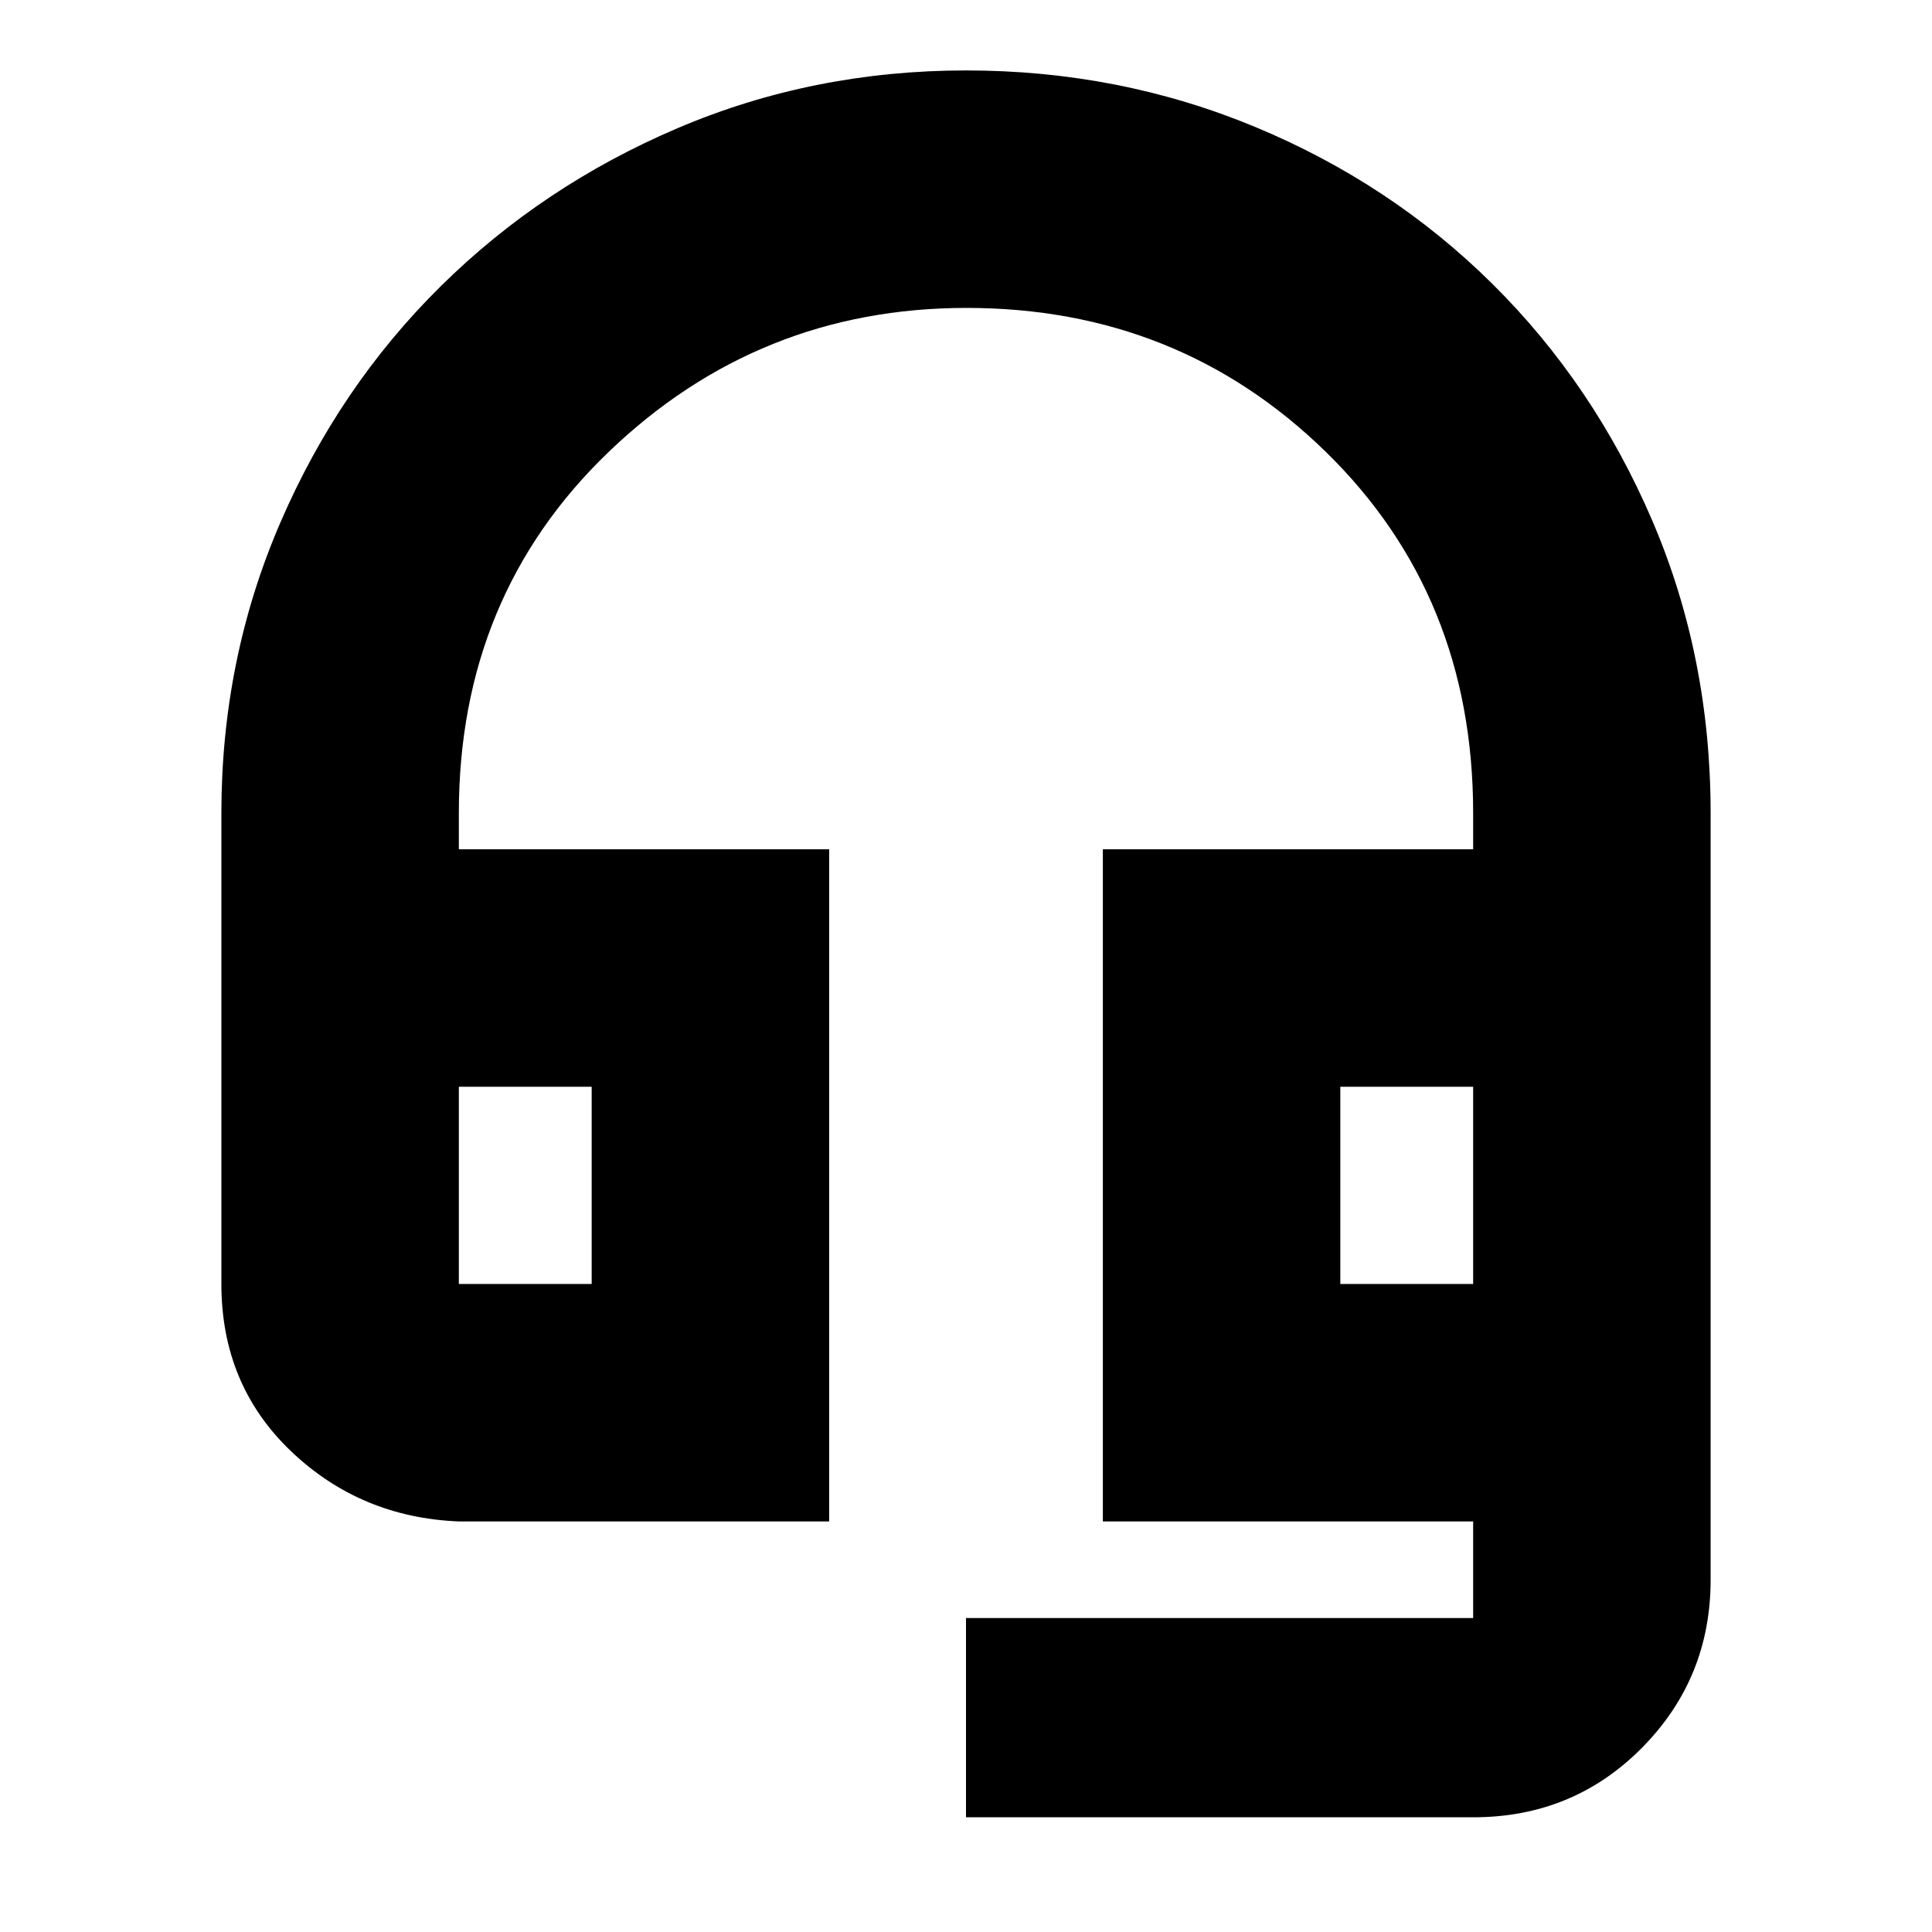<svg xmlns="http://www.w3.org/2000/svg" height="20" viewBox="0 -960 960 960" width="20"><path d="M480-57v-99h252v-48H548v-334h184v-18q0-108-73.24-179.5-73.23-71.5-178.5-71.5Q377-807 302.5-735.5 228-664 228-556v18h184v334H228q-49-2-83.5-35T110-322v-233.84q0-76.51 29.19-144.23 29.19-67.72 79.82-117.71 50.63-50 117.86-78.61Q404.1-925 480.05-925t143.45 28q67.5 28 118 78T821-701.33q29 67.66 29 145.33v381q0 49-34.15 83.5T732-57H480ZM228-322h66v-98h-66v98Zm438 0h66v-98h-66v98Zm-438-98h66-66Zm438 0h66-66Z"/></svg>